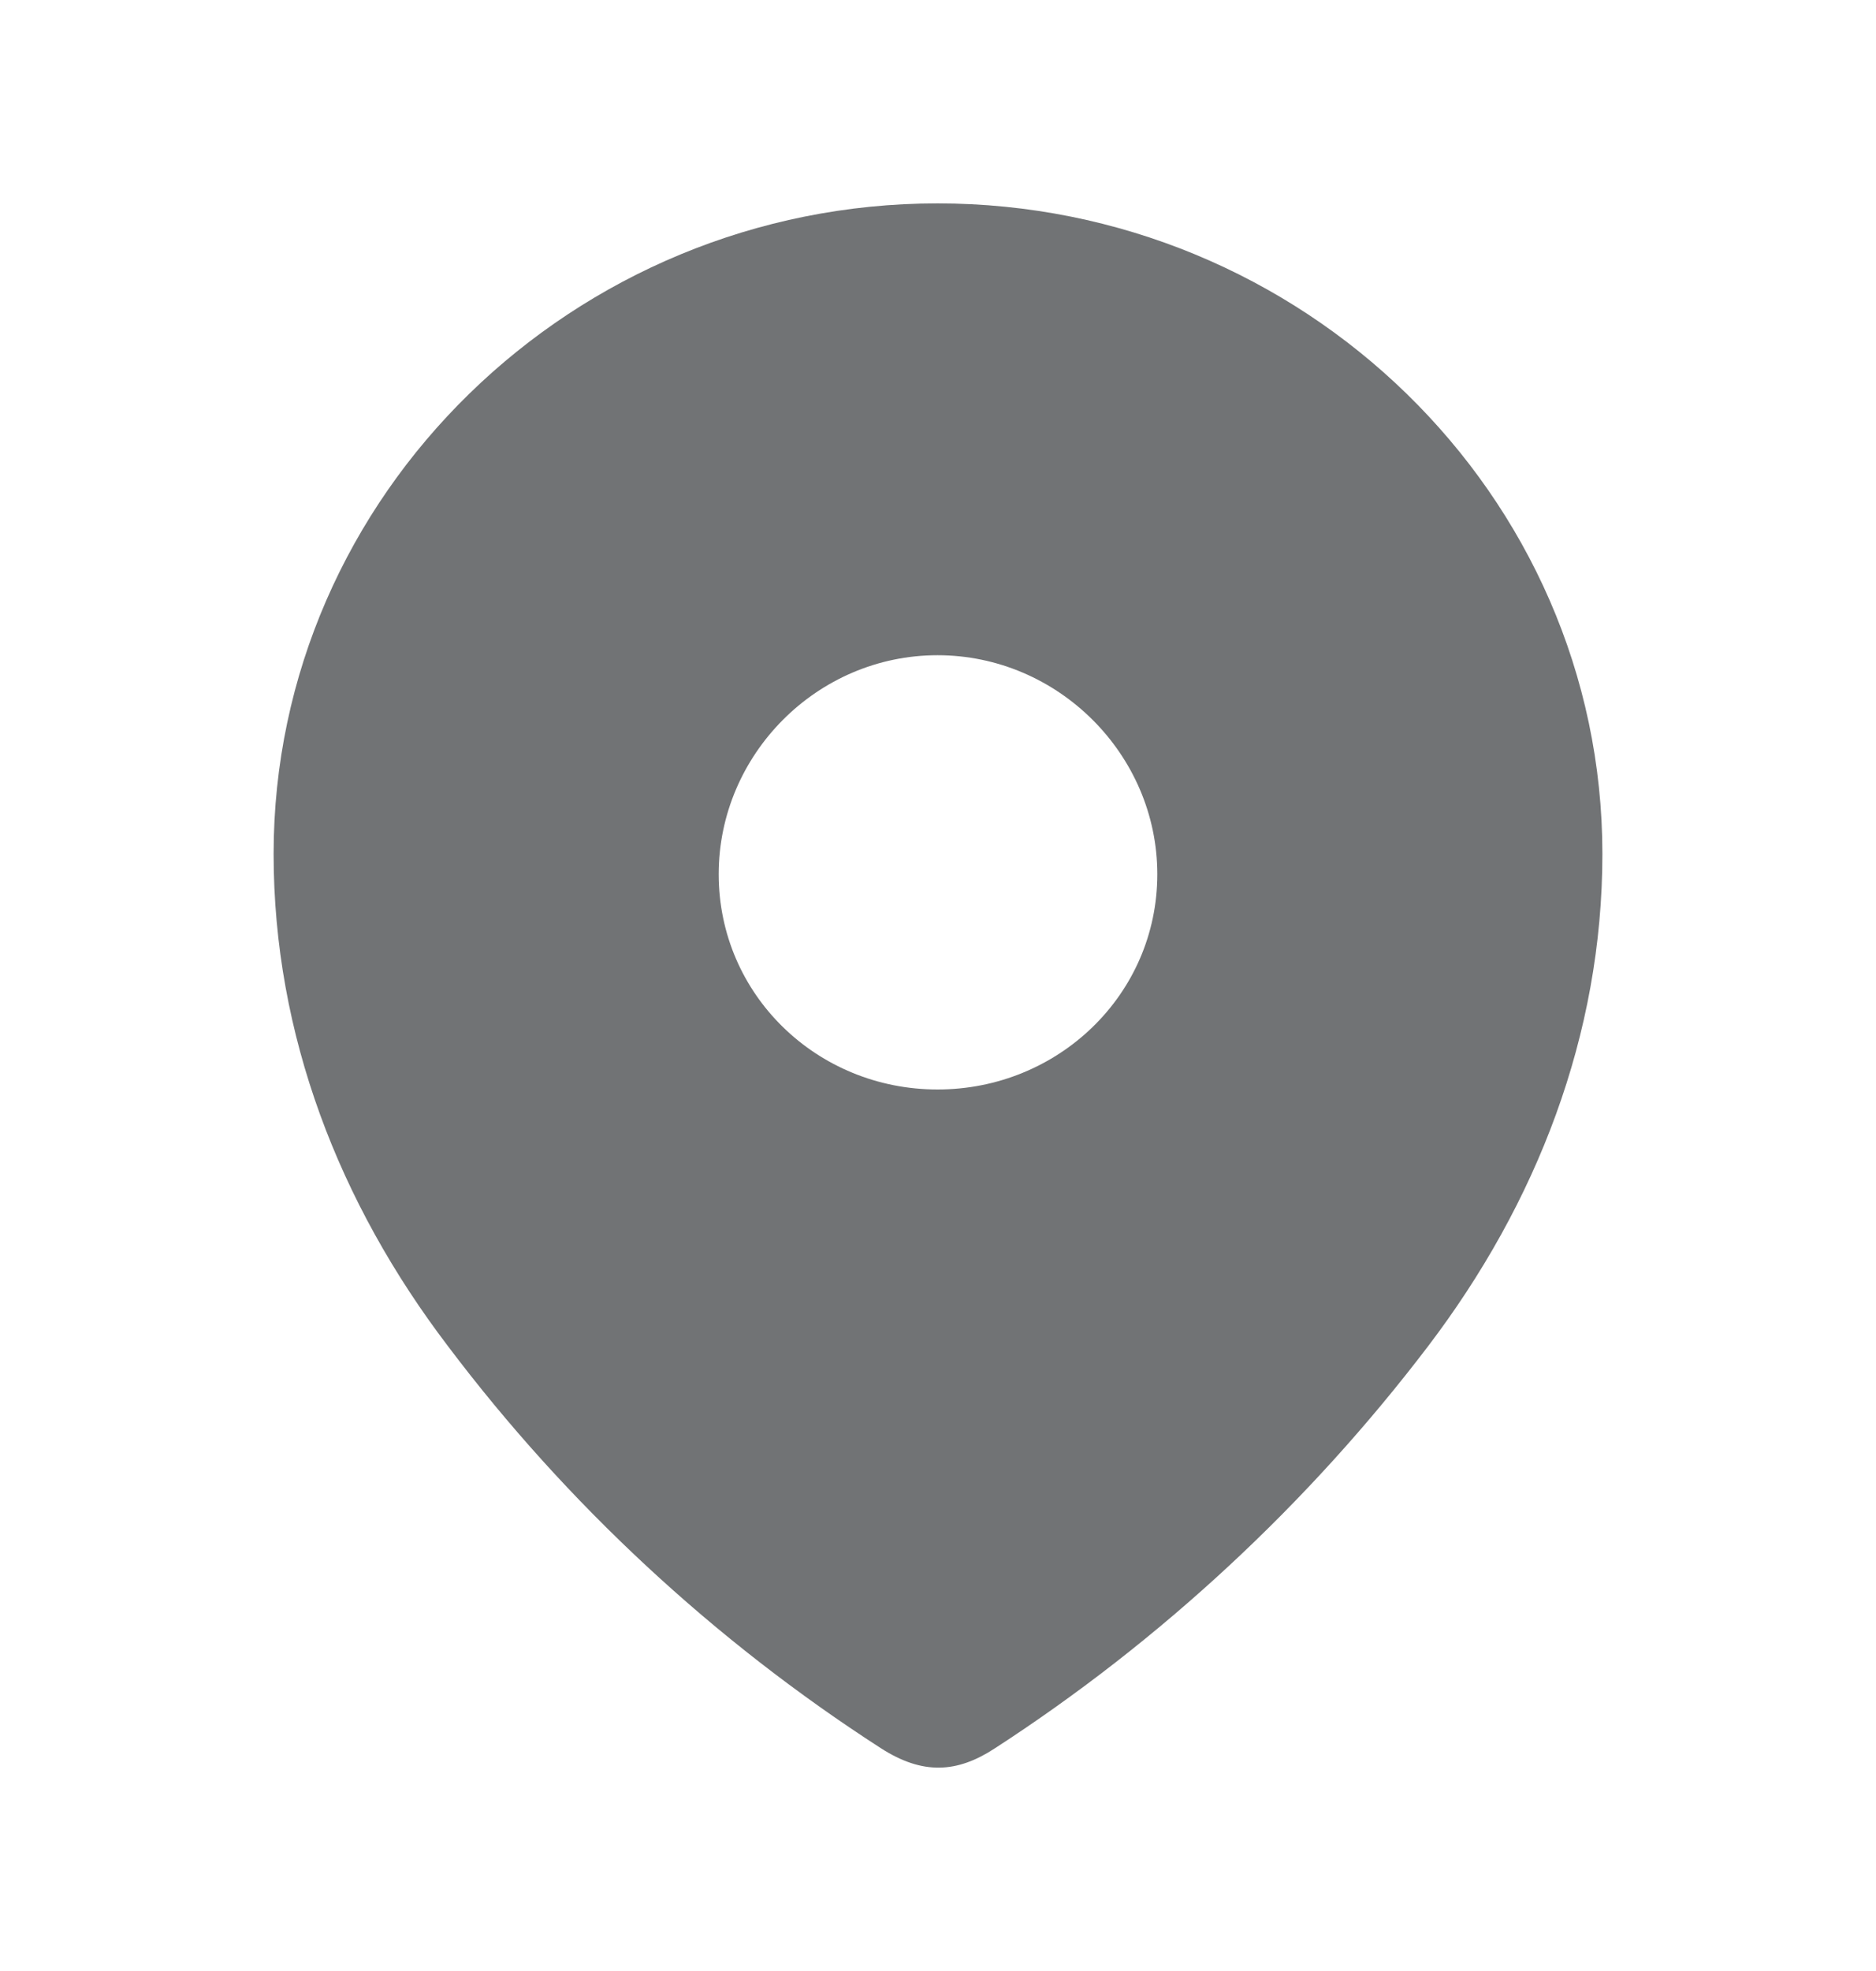 <svg width="20" height="21" viewBox="0 0 20 21" fill="none" xmlns="http://www.w3.org/2000/svg">
<path fill-rule="evenodd" clip-rule="evenodd" d="M2.917 9.098C2.917 5.265 6.12 2.167 9.995 2.167C13.88 2.167 17.083 5.265 17.083 9.098C17.083 11.03 16.381 12.823 15.225 14.343C13.949 16.02 12.377 17.48 10.607 18.627C10.202 18.892 9.837 18.912 9.392 18.627C7.612 17.48 6.04 16.02 4.776 14.343C3.618 12.823 2.917 11.03 2.917 9.098ZM7.662 9.314C7.662 10.598 8.71 11.608 9.995 11.608C11.28 11.608 12.338 10.598 12.338 9.314C12.338 8.04 11.28 6.981 9.995 6.981C8.71 6.981 7.662 8.04 7.662 9.314Z" fill="#717375"/>
</svg>
